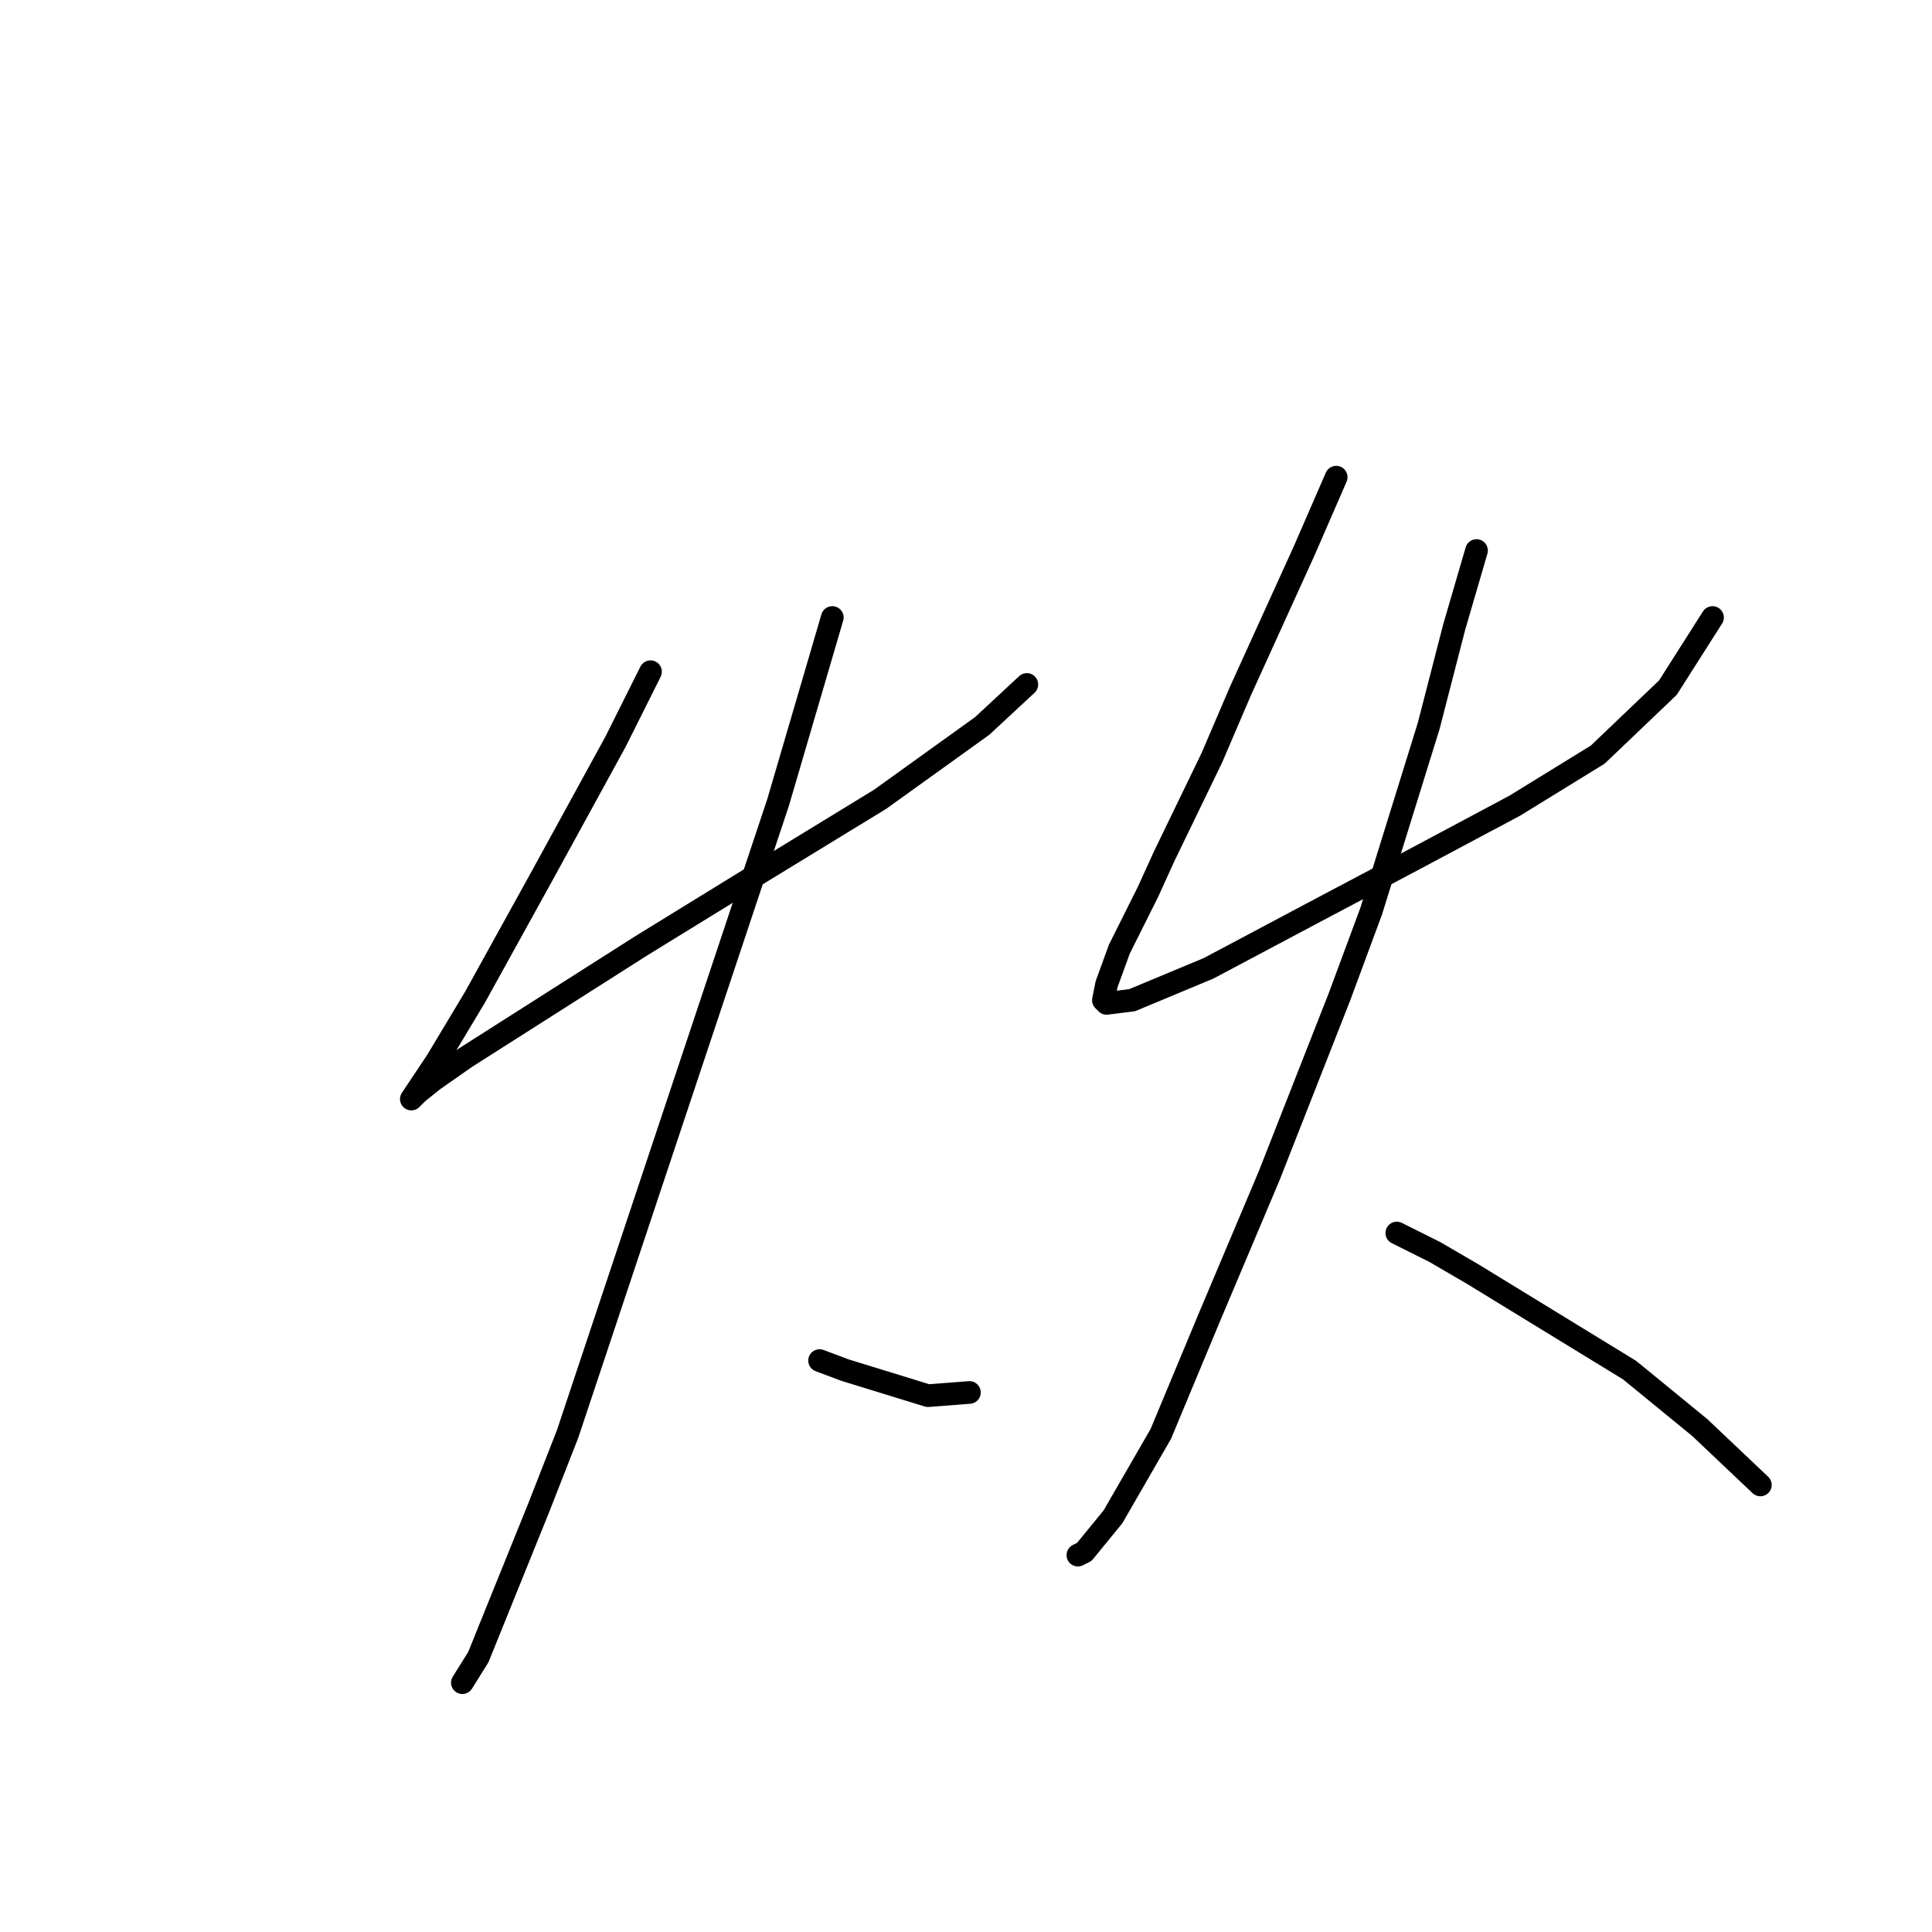 <?xml version="1.0" standalone="no"?>
    <svg width="256" height="256" xmlns="http://www.w3.org/2000/svg" version="1.1">
    <polyline stroke="black" stroke-width="3" stroke-linecap="round" fill="transparent" stroke-linejoin="round" points="86.198 89.005 81.549 98.302 71.83 116.05 62.956 132.109 57.885 140.56 54.504 145.631 55.349 144.786 57.462 143.096 61.688 140.138 84.93 125.347 101.411 115.205 116.624 105.908 130.147 96.189 136.063 90.695 136.063 90.695 " />
        <polyline stroke="black" stroke-width="3" stroke-linecap="round" fill="transparent" stroke-linejoin="round" points="110.285 81.821 103.101 106.331 92.114 139.293 75.211 190.003 71.407 199.722 63.378 219.584 61.265 222.965 61.265 222.965 " />
        <polyline stroke="black" stroke-width="3" stroke-linecap="round" fill="transparent" stroke-linejoin="round" points="108.595 180.283 111.976 181.551 122.963 184.932 128.456 184.509 128.456 184.509 " />
        <polyline stroke="black" stroke-width="3" stroke-linecap="round" fill="transparent" stroke-linejoin="round" points="177.054 63.227 172.828 72.947 168.602 82.244 164.376 91.54 160.573 100.415 154.234 113.515 152.121 118.163 148.318 125.77 146.628 130.418 146.205 132.531 146.628 132.954 150.008 132.531 160.15 128.305 173.673 121.121 188.041 113.515 200.719 106.754 211.706 99.992 221.003 91.118 226.919 81.821 226.919 81.821 " />
        <polyline stroke="black" stroke-width="3" stroke-linecap="round" fill="transparent" stroke-linejoin="round" points="195.648 72.947 192.689 83.089 189.309 96.189 181.702 120.699 177.476 132.109 168.179 155.773 160.15 174.79 153.812 190.003 147.473 200.99 143.67 205.639 142.824 206.061 142.824 206.061 " />
        <polyline stroke="black" stroke-width="3" stroke-linecap="round" fill="transparent" stroke-linejoin="round" points="185.083 163.38 190.154 165.915 195.225 168.874 215.932 181.551 225.229 189.158 233.258 196.764 233.258 196.764 " />
        </svg>